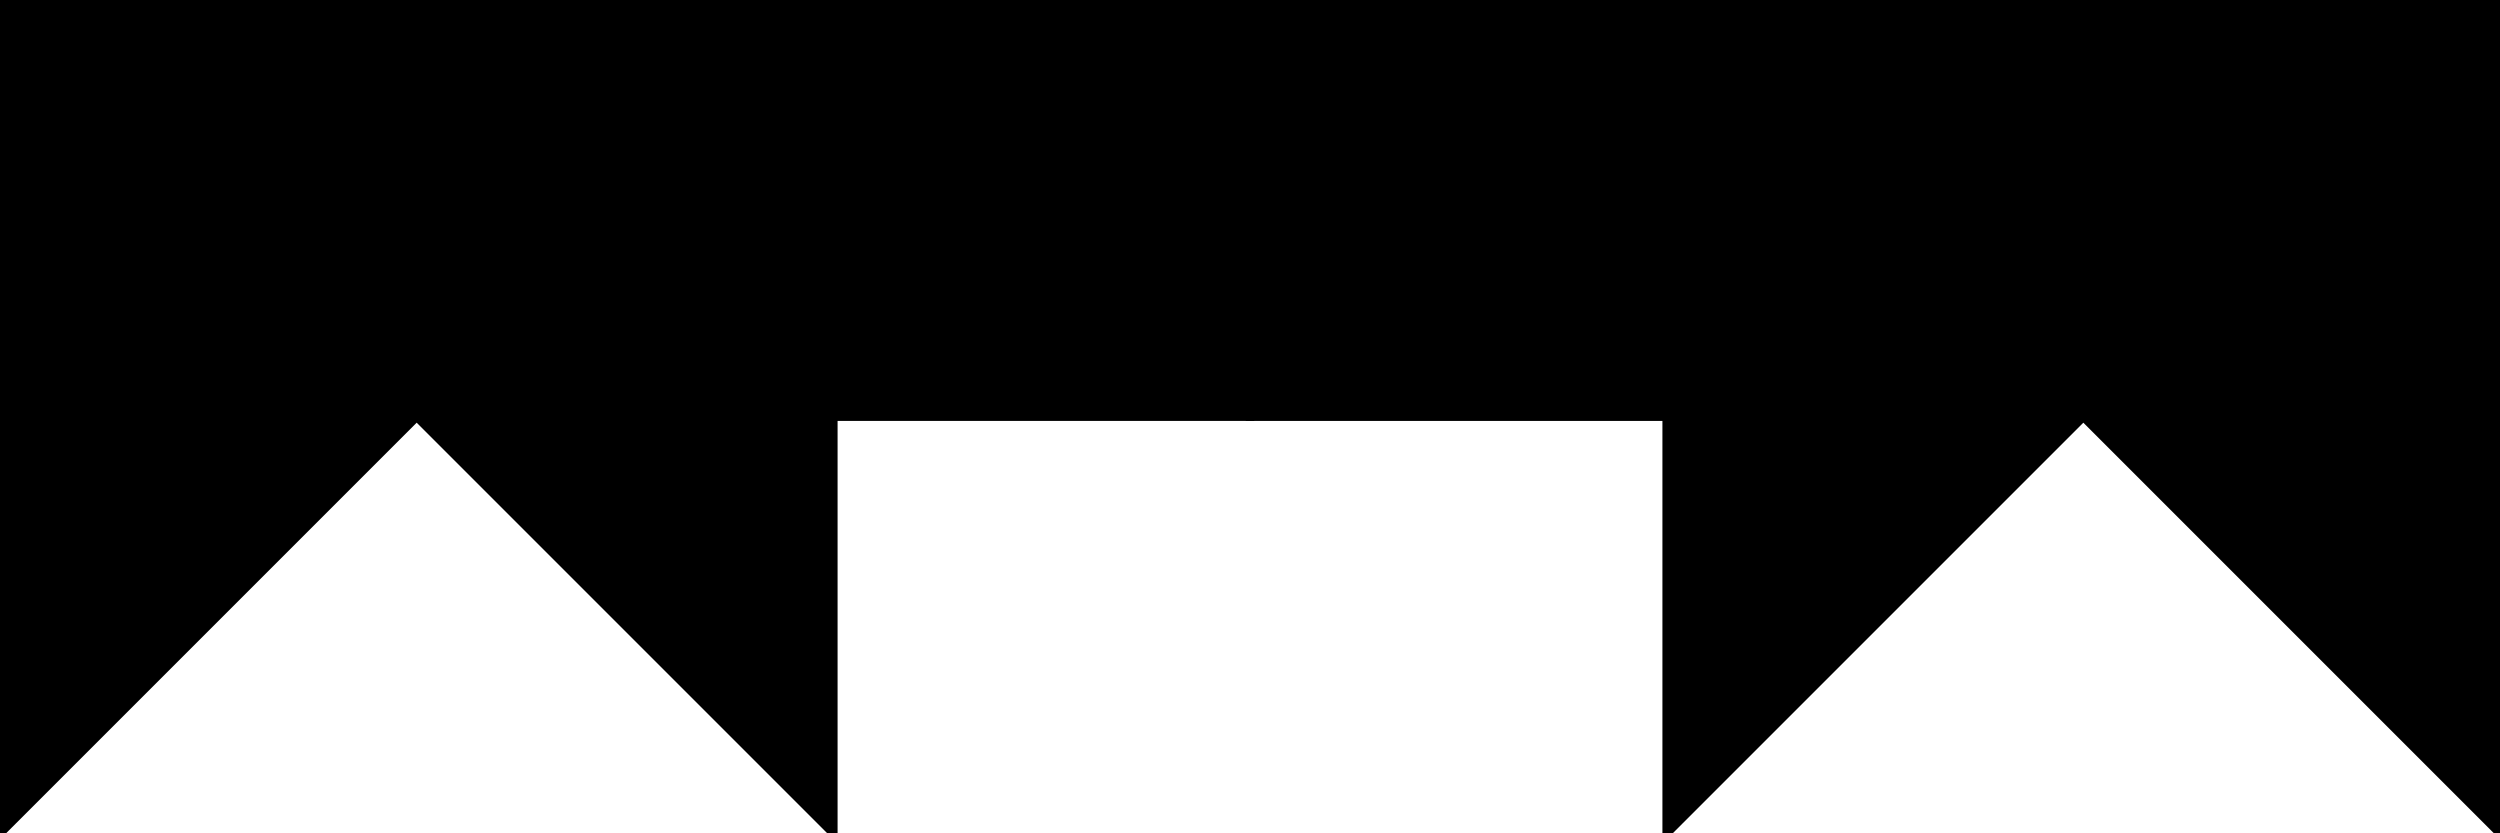 <?xml version="1.0" encoding="utf-8"?> <svg baseProfile="full" height="100%" version="1.1" viewBox="0 0 294.0 98.0" width="100%" xmlns="http://www.w3.org/2000/svg" xmlns:ev="http://www.w3.org/2001/xml-events" xmlns:xlink="http://www.w3.org/1999/xlink"><defs/><polygon fill="black" id="1" points="98.0,0.0 98.0,49.0 147.0,49.0 147.0,0.0" stroke="black" strokewidth="1"/><polygon fill="black" id="2" points="147.0,0.0 196.0,0.0 245.0,49.0 196.0,49.0" stroke="black" strokewidth="1"/><polygon fill="black" id="3" points="196.0,49.0 147.0,49.0 147.0,0.0" stroke="black" strokewidth="1"/><polygon fill="black" id="4" points="196.0,98.0 245.0,49.0 196.0,49.0" stroke="black" strokewidth="1"/><polygon fill="black" id="5" points="98.0,98.0 49.0,49.0 98.0,0.0" stroke="black" strokewidth="1"/><polygon fill="black" id="6" points="294.0,98.0 196.0,0.0 294.0,0.0" stroke="black" strokewidth="1"/><polygon fill="black" id="7" points="0.0,98.0 98.0,0.0 0.0,0.0" stroke="black" strokewidth="1"/></svg>